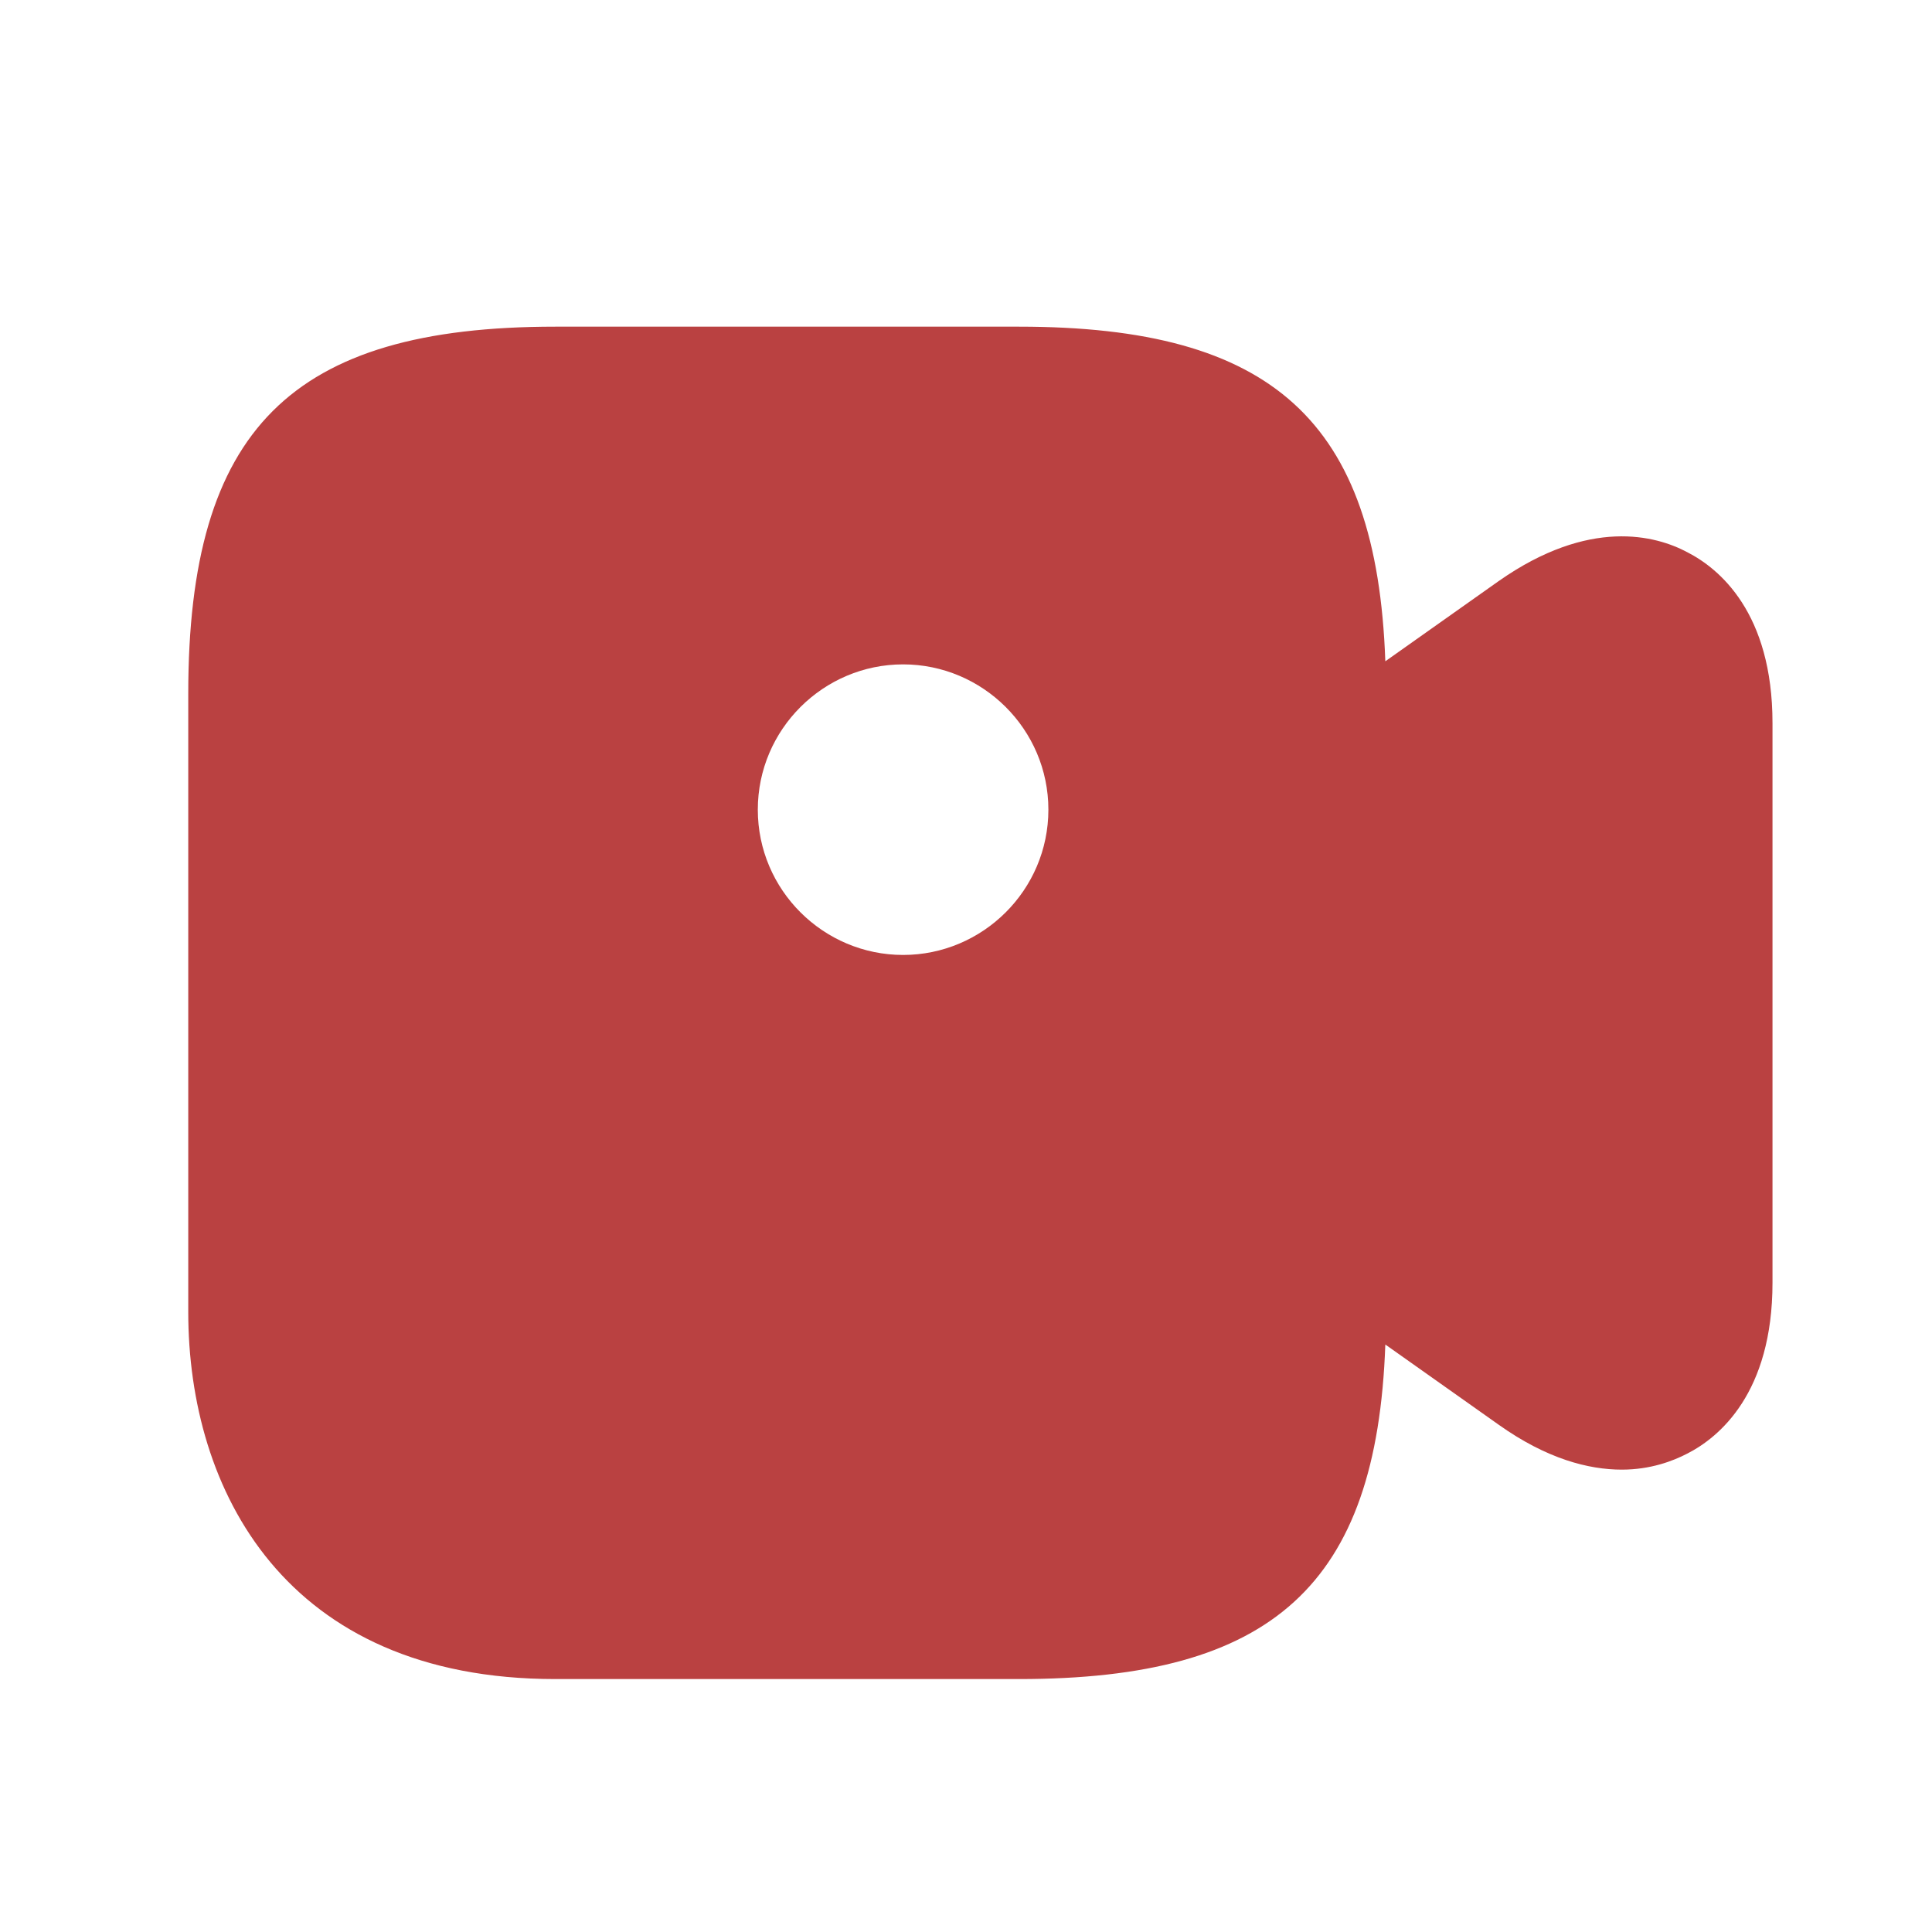 <svg width="25" height="25" viewBox="0 0 25 25" fill="none" xmlns="http://www.w3.org/2000/svg">
<path d="M21.836 7.147C21.426 6.927 20.566 6.697 19.396 7.517L17.926 8.557C17.816 5.447 16.466 4.227 13.186 4.227H7.186C3.766 4.227 2.436 5.557 2.436 8.977V16.977C2.436 19.277 3.686 21.727 7.186 21.727H13.186C16.466 21.727 17.816 20.508 17.926 17.398L19.396 18.438C20.016 18.878 20.556 19.017 20.986 19.017C21.356 19.017 21.646 18.907 21.836 18.808C22.246 18.598 22.936 18.027 22.936 16.598V9.357C22.936 7.927 22.246 7.357 21.836 7.147ZM11.686 12.357C10.656 12.357 9.806 11.518 9.806 10.477C9.806 9.437 10.656 8.597 11.686 8.597C12.716 8.597 13.566 9.437 13.566 10.477C13.566 11.518 12.716 12.357 11.686 12.357Z" fill="#BA4141"/>
</svg>
